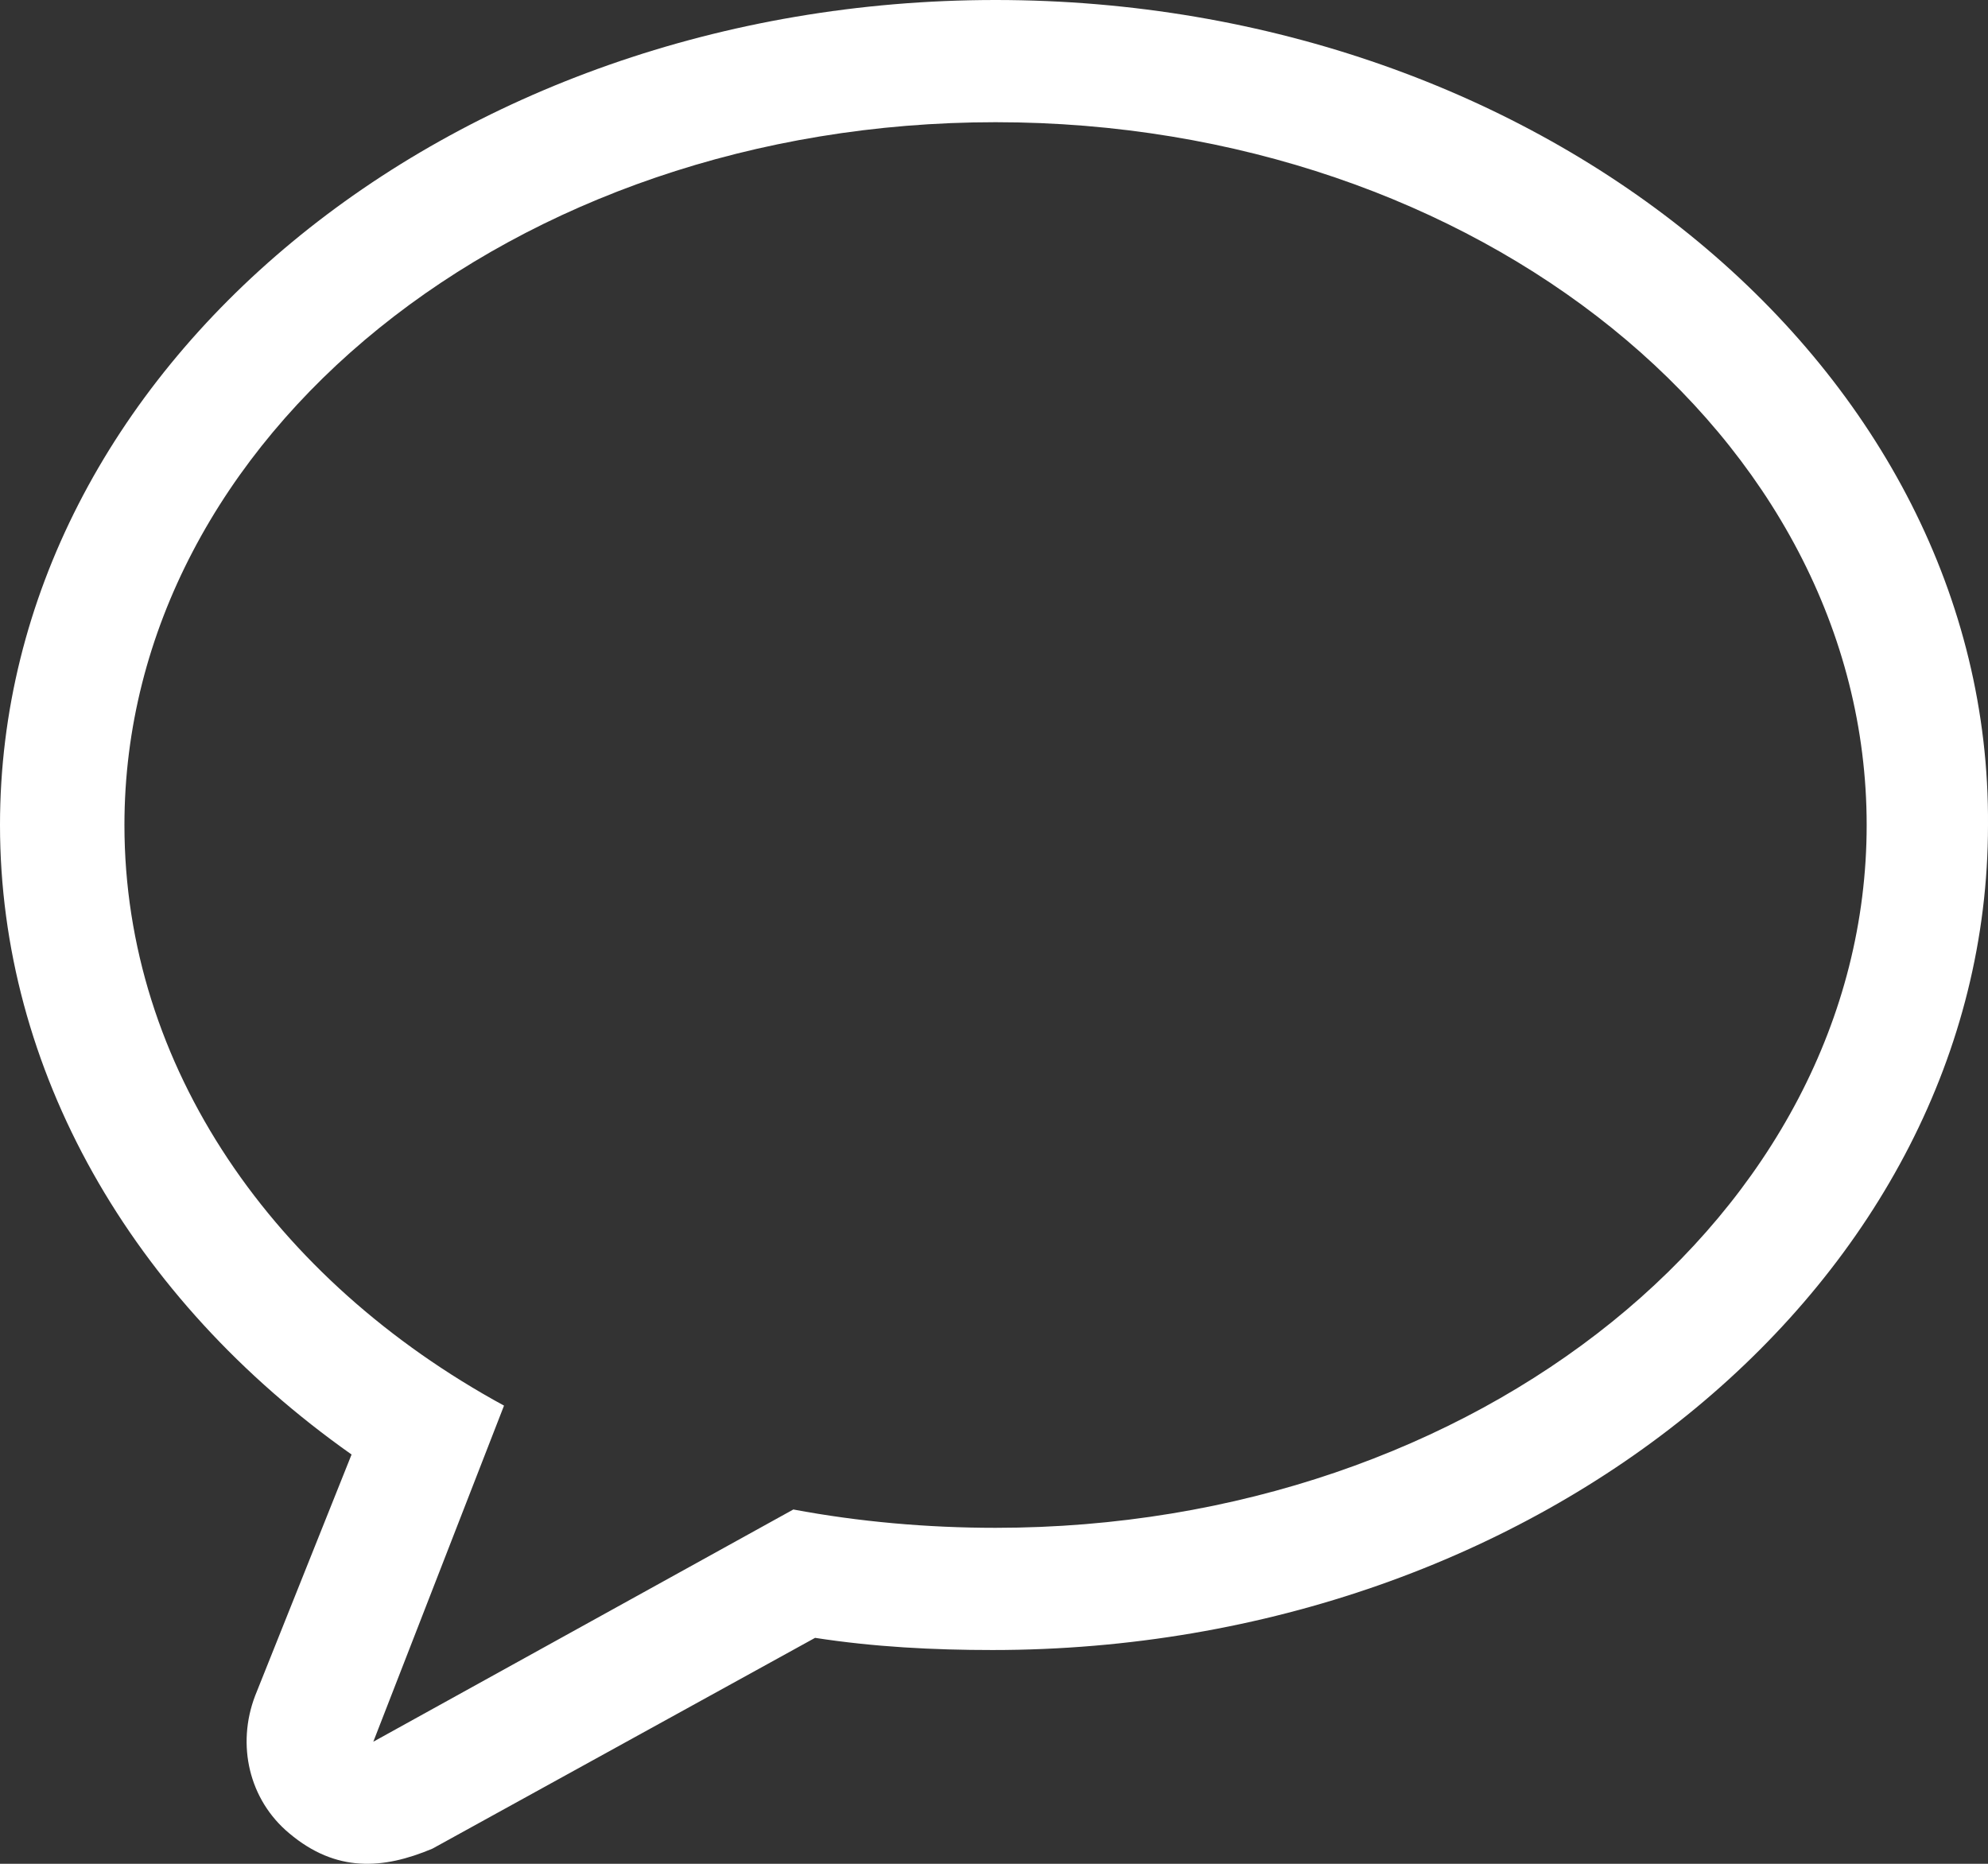 <svg width="32" height="30" viewBox="0 0 32 30" fill="none" xmlns="http://www.w3.org/2000/svg">
<rect x="0" y="0" width="32" height="30" fill="#333333" stroke="none"/>
<path d="M16.025 0C7.211 0 0 5.951 0 13.28C0 17.214 2.103 20.903 5.659 23.412L4.106 27.297C3.806 28.084 4.006 28.969 4.657 29.51C5.41 30.144 6.166 30.091 6.961 29.756L13.12 26.363C14.072 26.51 15.023 26.559 15.975 26.559C24.788 26.559 32 20.608 32 13.28C32.05 5.951 24.839 0 16.025 0ZM16.025 24.592C14.923 24.592 13.822 24.494 12.77 24.297L6.009 28.035L8.113 22.625C4.407 20.608 2.003 17.165 2.003 13.28C2.003 7.033 8.263 1.967 16.025 1.967C23.787 1.967 30.047 7.033 30.047 13.28C30.047 19.526 23.787 24.592 16.025 24.592Z" fill="white"/>
</svg>
